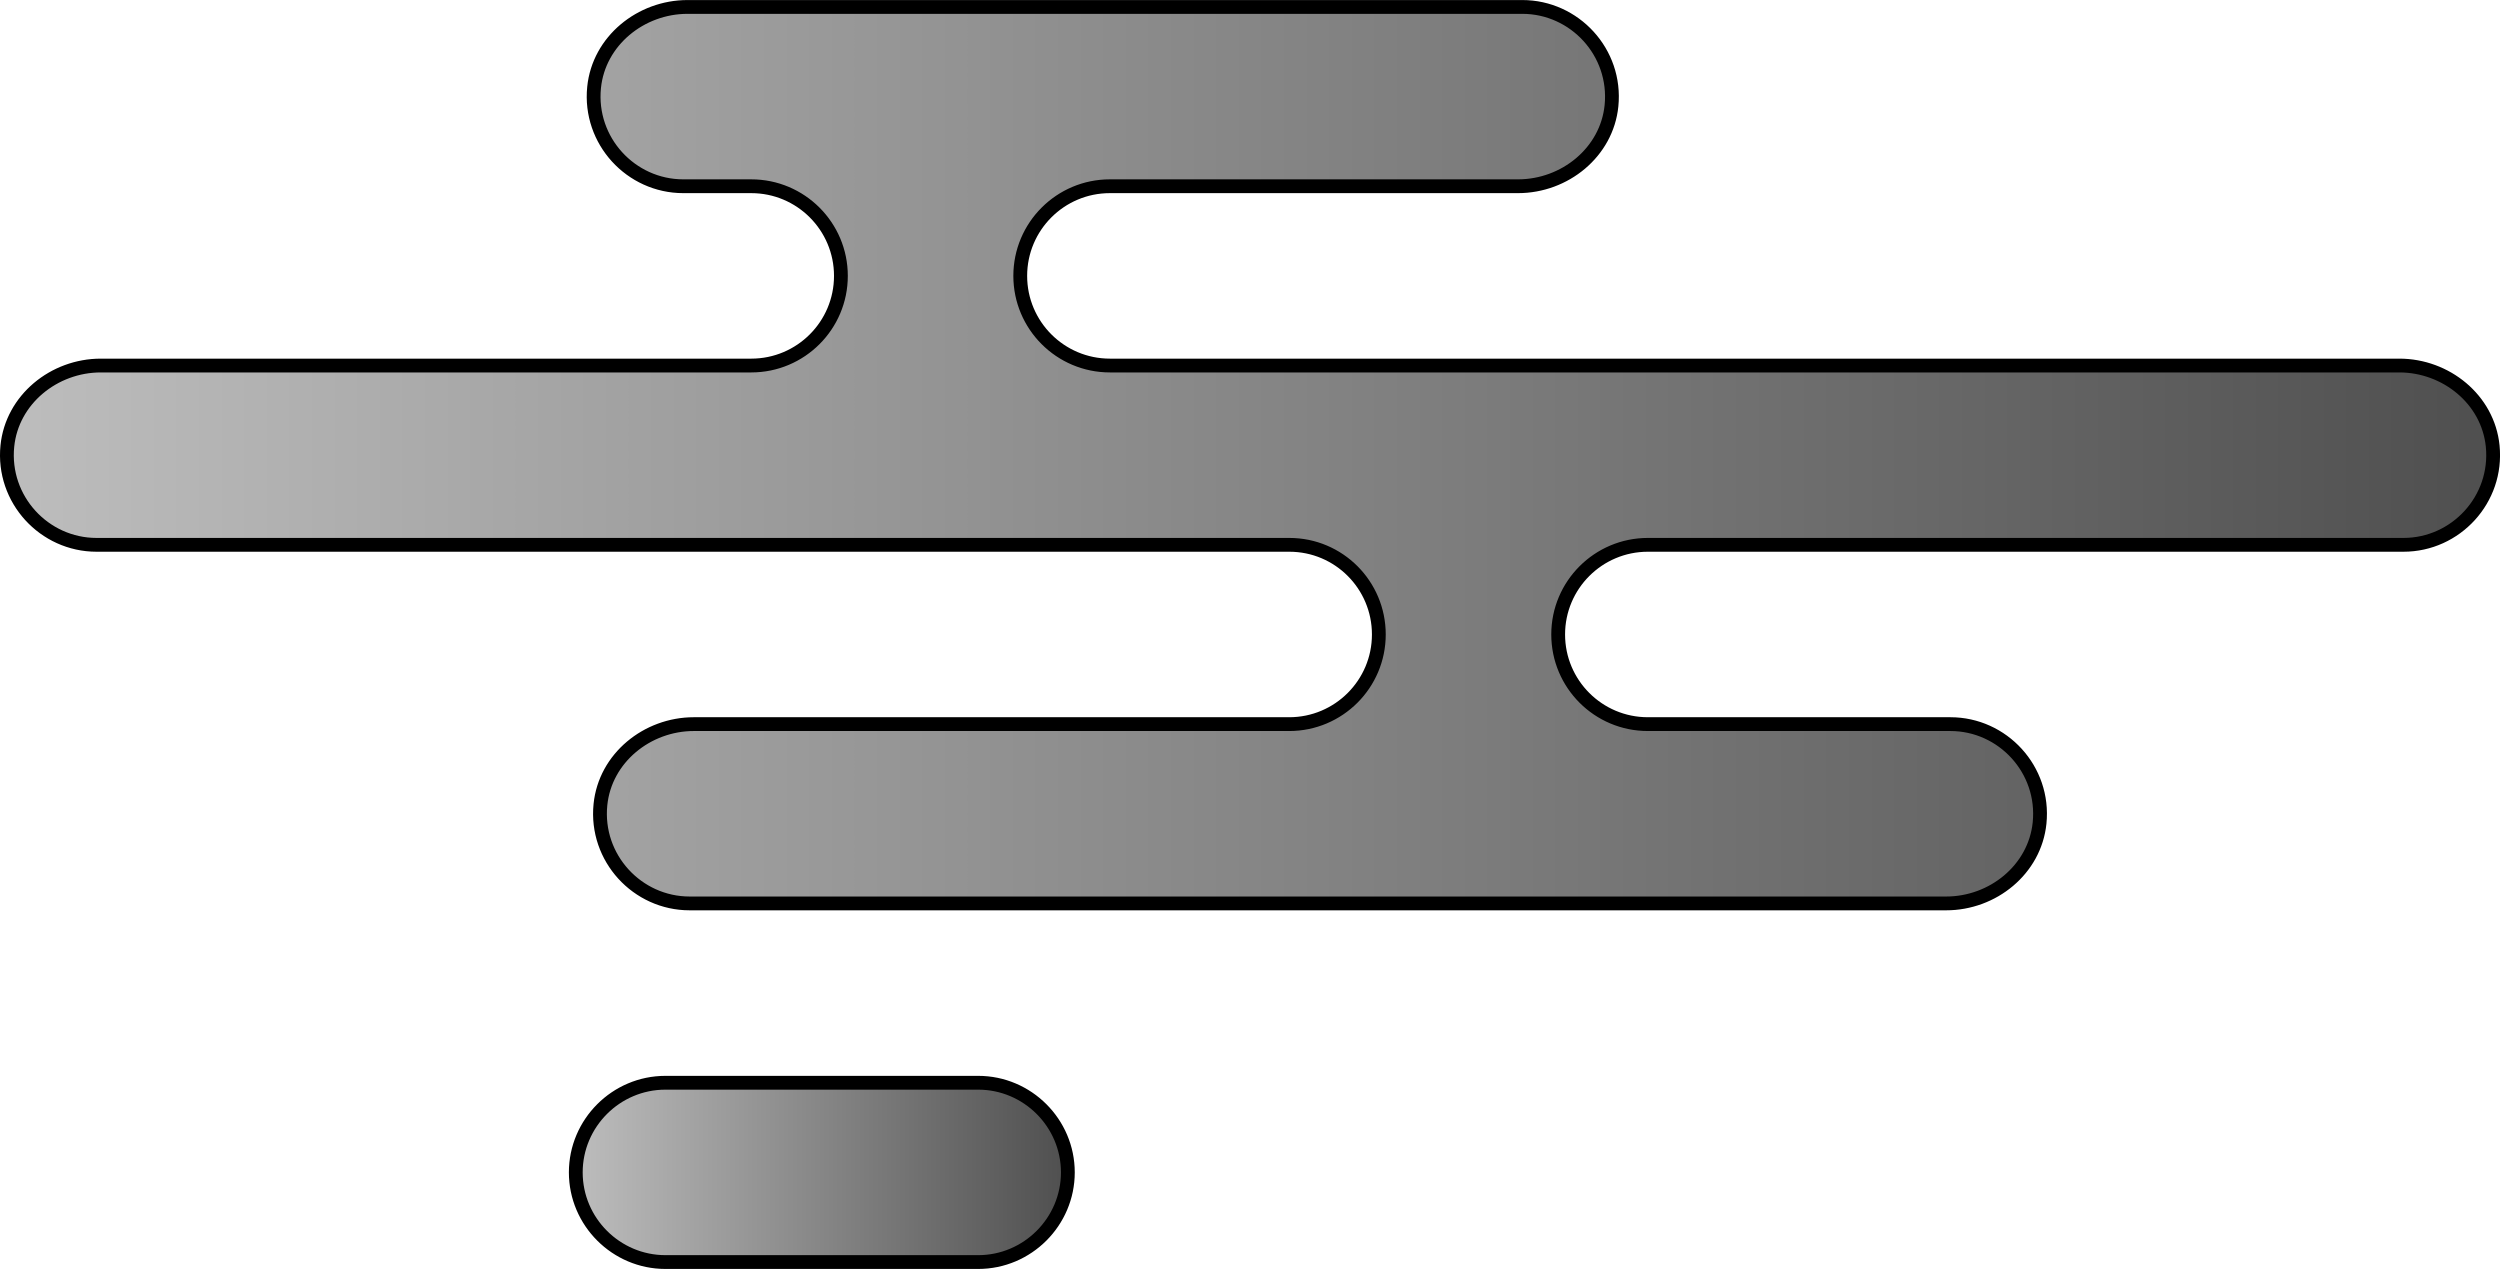 <?xml version="1.0" encoding="UTF-8"?>
<svg id="Layer_2" data-name="Layer 2" xmlns="http://www.w3.org/2000/svg" xmlns:xlink="http://www.w3.org/1999/xlink" viewBox="0 0 543.52 275.88">
  <defs>
    <style>
      .cls-1 {
        fill: url(#New_Gradient_Swatch_2);
      }

      .cls-1, .cls-2 {
        stroke: #000;
        stroke-miterlimit: 10;
        stroke-width: 3px;
      }

      .cls-2 {
        fill: url(#New_Gradient_Swatch_2-2);
      }
    </style>
    <linearGradient id="New_Gradient_Swatch_2" data-name="New Gradient Swatch 2" x1="125.18" y1="254.89" x2="232.16" y2="254.89" gradientUnits="userSpaceOnUse">
      <stop offset="0" stop-color="#bdbdbd"/>
      <stop offset="1" stop-color="#4f4f4f"/>
    </linearGradient>
    <linearGradient id="New_Gradient_Swatch_2-2" data-name="New Gradient Swatch 2" x1="1.5" y1="98.96" x2="542.02" y2="98.96" xlink:href="#New_Gradient_Swatch_2"/>
  </defs>
  <g id="Object">
    <g>
      <path class="cls-1" d="M144.67,274.38c-10.72,0-19.49-8.77-19.49-19.49s8.77-19.49,19.49-19.49h68c10.72,0,19.49,8.77,19.49,19.49s-8.77,19.49-19.49,19.49h-68Z"/>
      <path class="cls-2" d="M521.61,79.47H241.3c-10.76,0-19.49-8.73-19.49-19.49s8.73-19.49,19.49-19.49h88.74c10.16,0,19.29-7.38,20.31-17.49,1.17-11.61-8.01-21.49-19.39-21.49H149.47c-10.16,0-19.29,7.38-20.31,17.49-1.17,11.61,8.01,21.49,19.39,21.49h14.78c10.76,0,19.49,8.73,19.49,19.49s-8.73,19.49-19.49,19.49H21.91c-10.16,0-19.29,7.38-20.31,17.49-1.17,11.61,8.01,21.49,19.39,21.49-4.77,0,195.12,0,259.32,0,10.76,0,19.46,8.73,19.46,19.49s-8.73,19.49-19.49,19.49H150.85c-10.16,0-19.29,7.38-20.31,17.49-1.17,11.61,8.01,21.49,19.39,21.49H423.11c10.16,0,19.28-7.37,20.31-17.48,1.18-11.61-8-21.5-19.39-21.5h-65.78c-10.76,0-19.49-8.73-19.49-19.49s8.74-19.49,19.51-19.49c89.53,0,167,0,164.27,0,11.38,0,20.56-9.88,19.39-21.49-1.02-10.11-10.14-17.49-20.31-17.49Z"/>
    </g>
  </g>
</svg>